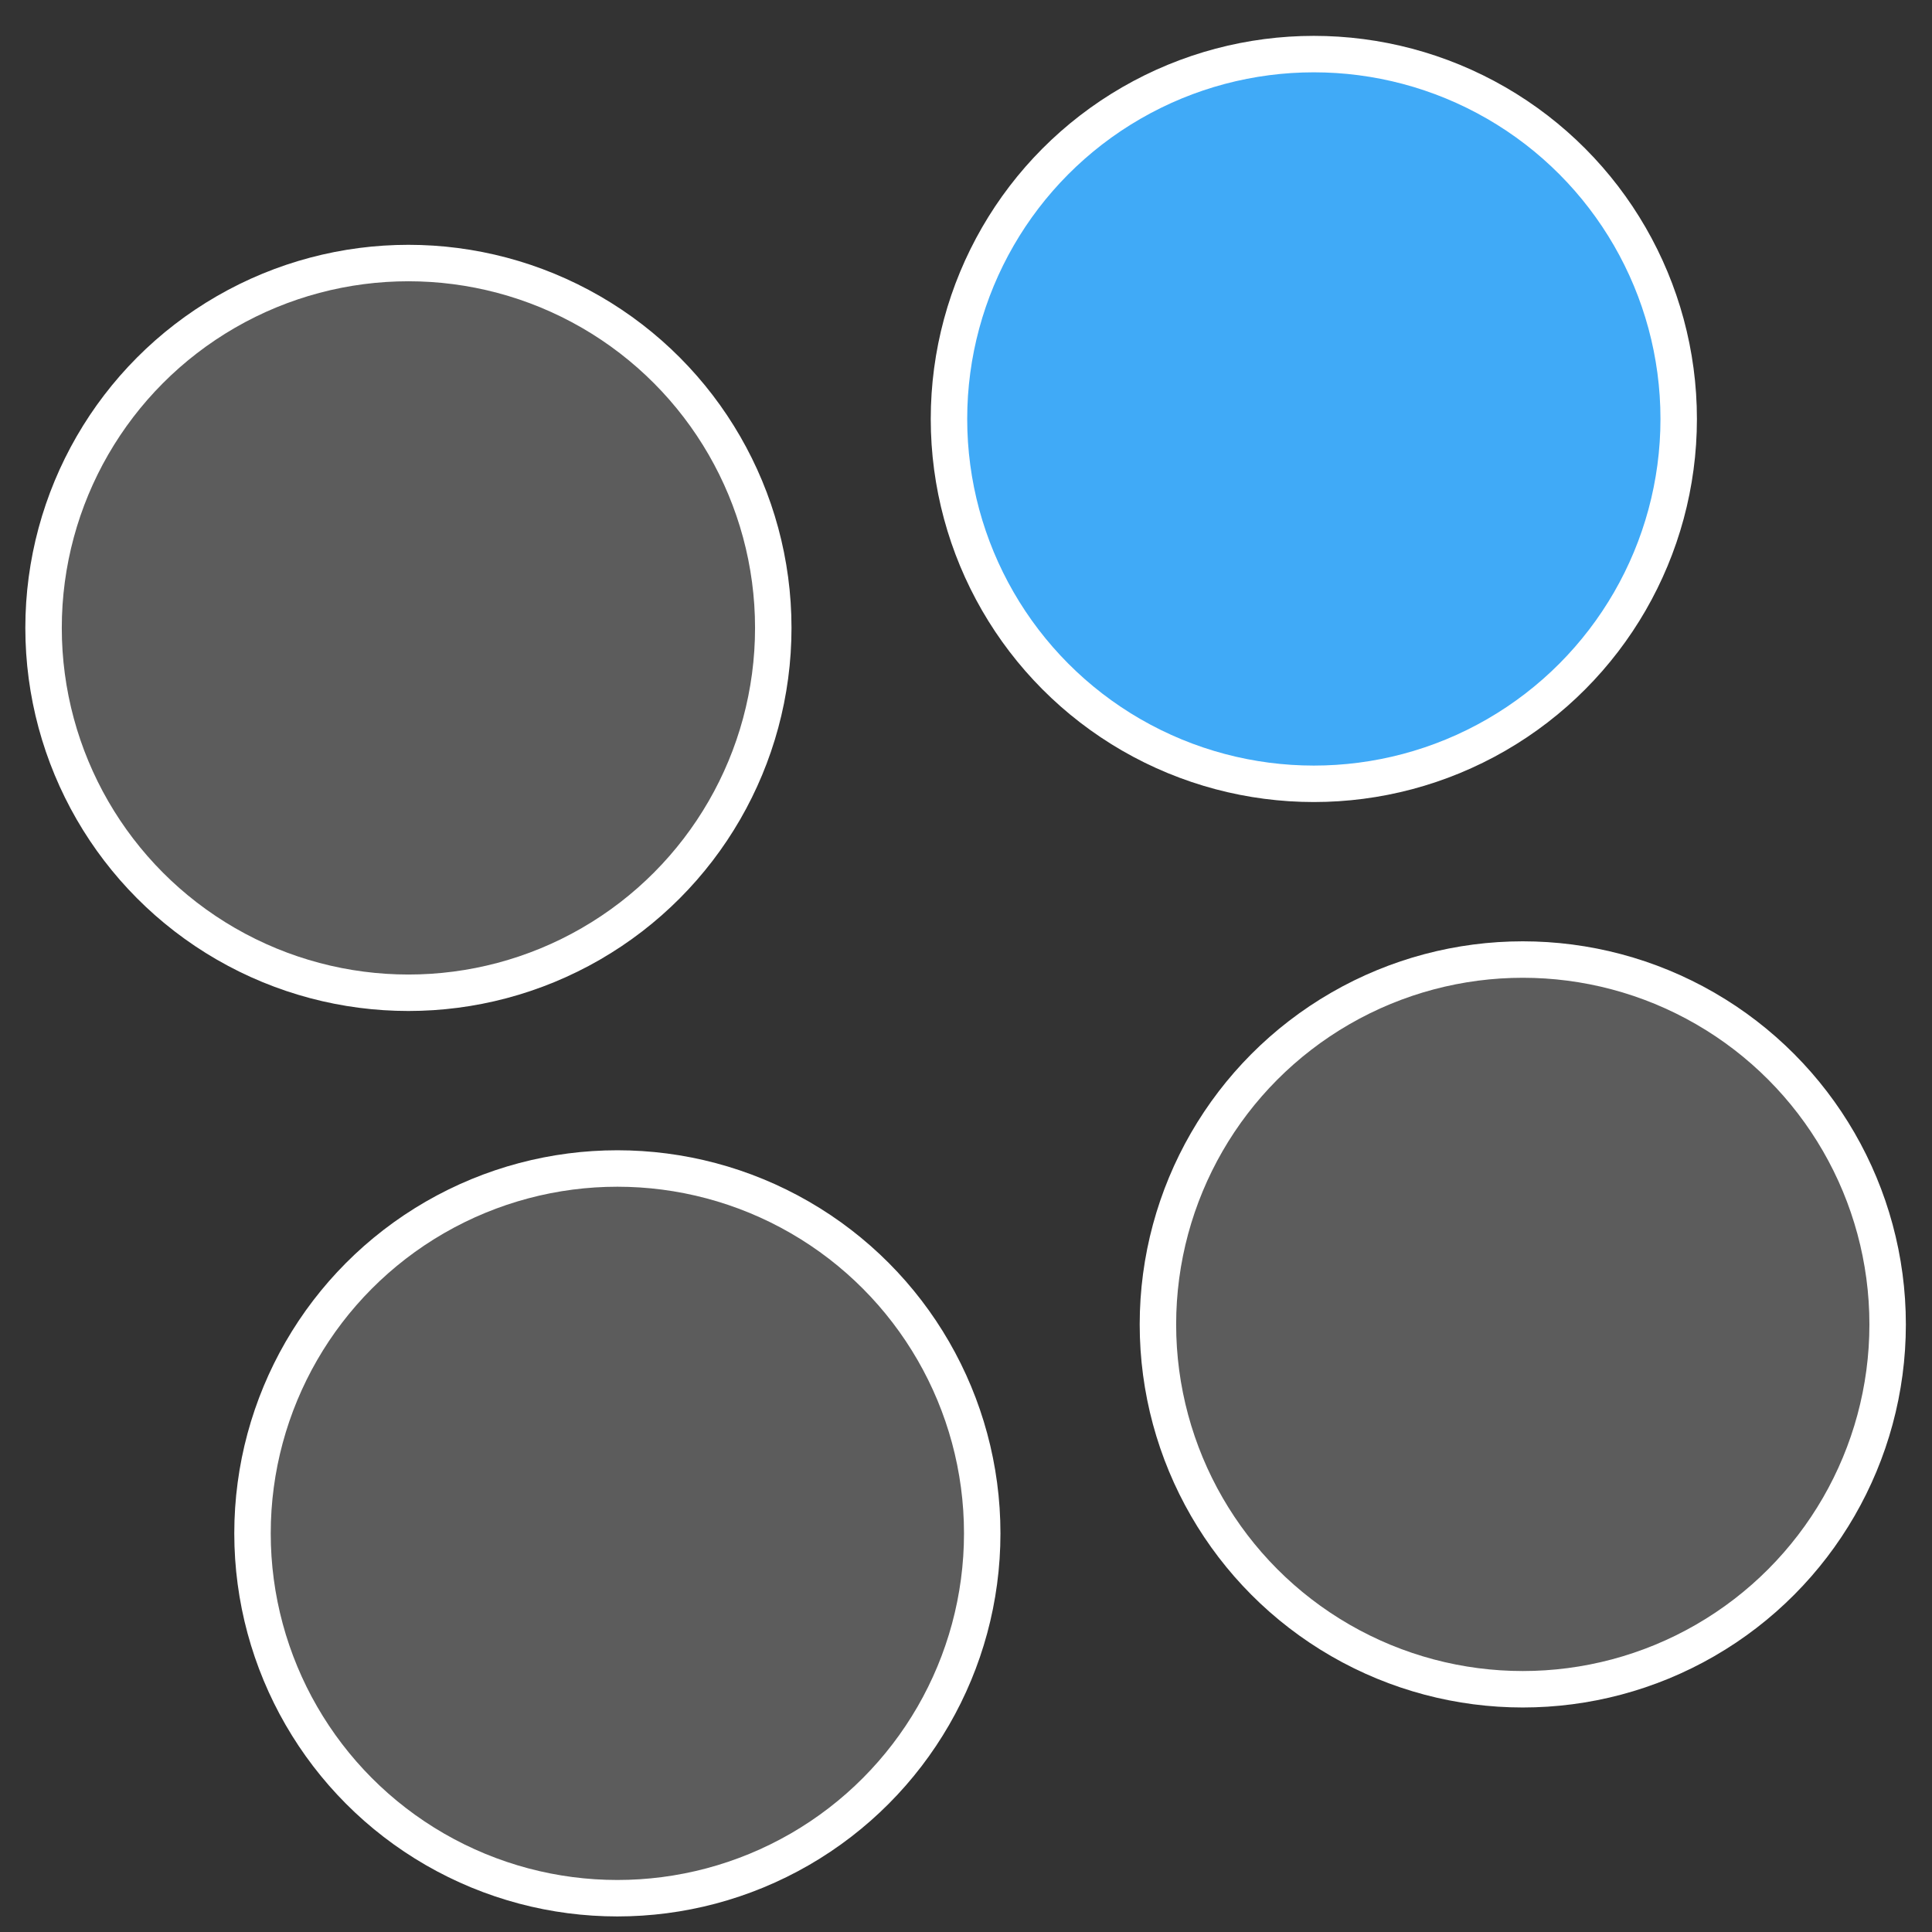 <svg width="53" height="53" viewBox="0 0 53 53" fill="none" xmlns="http://www.w3.org/2000/svg">
<rect x="0" y="0" width="53" height="53" fill="#333333" stroke="none"/>
<circle cx="11.204" cy="17.225" r="10.009" fill="white" fill-opacity="0.2" stroke="white"/>
<circle cx="16.936" cy="42.064" r="10.009" fill="white" fill-opacity="0.2" stroke="white"/>
<circle cx="41.774" cy="36.332" r="10.009" fill="white" fill-opacity="0.2" stroke="white"/>
<circle cx="36.042" cy="11.493" r="10.009" fill="#40AAF7" stroke="white"/>
</svg>
